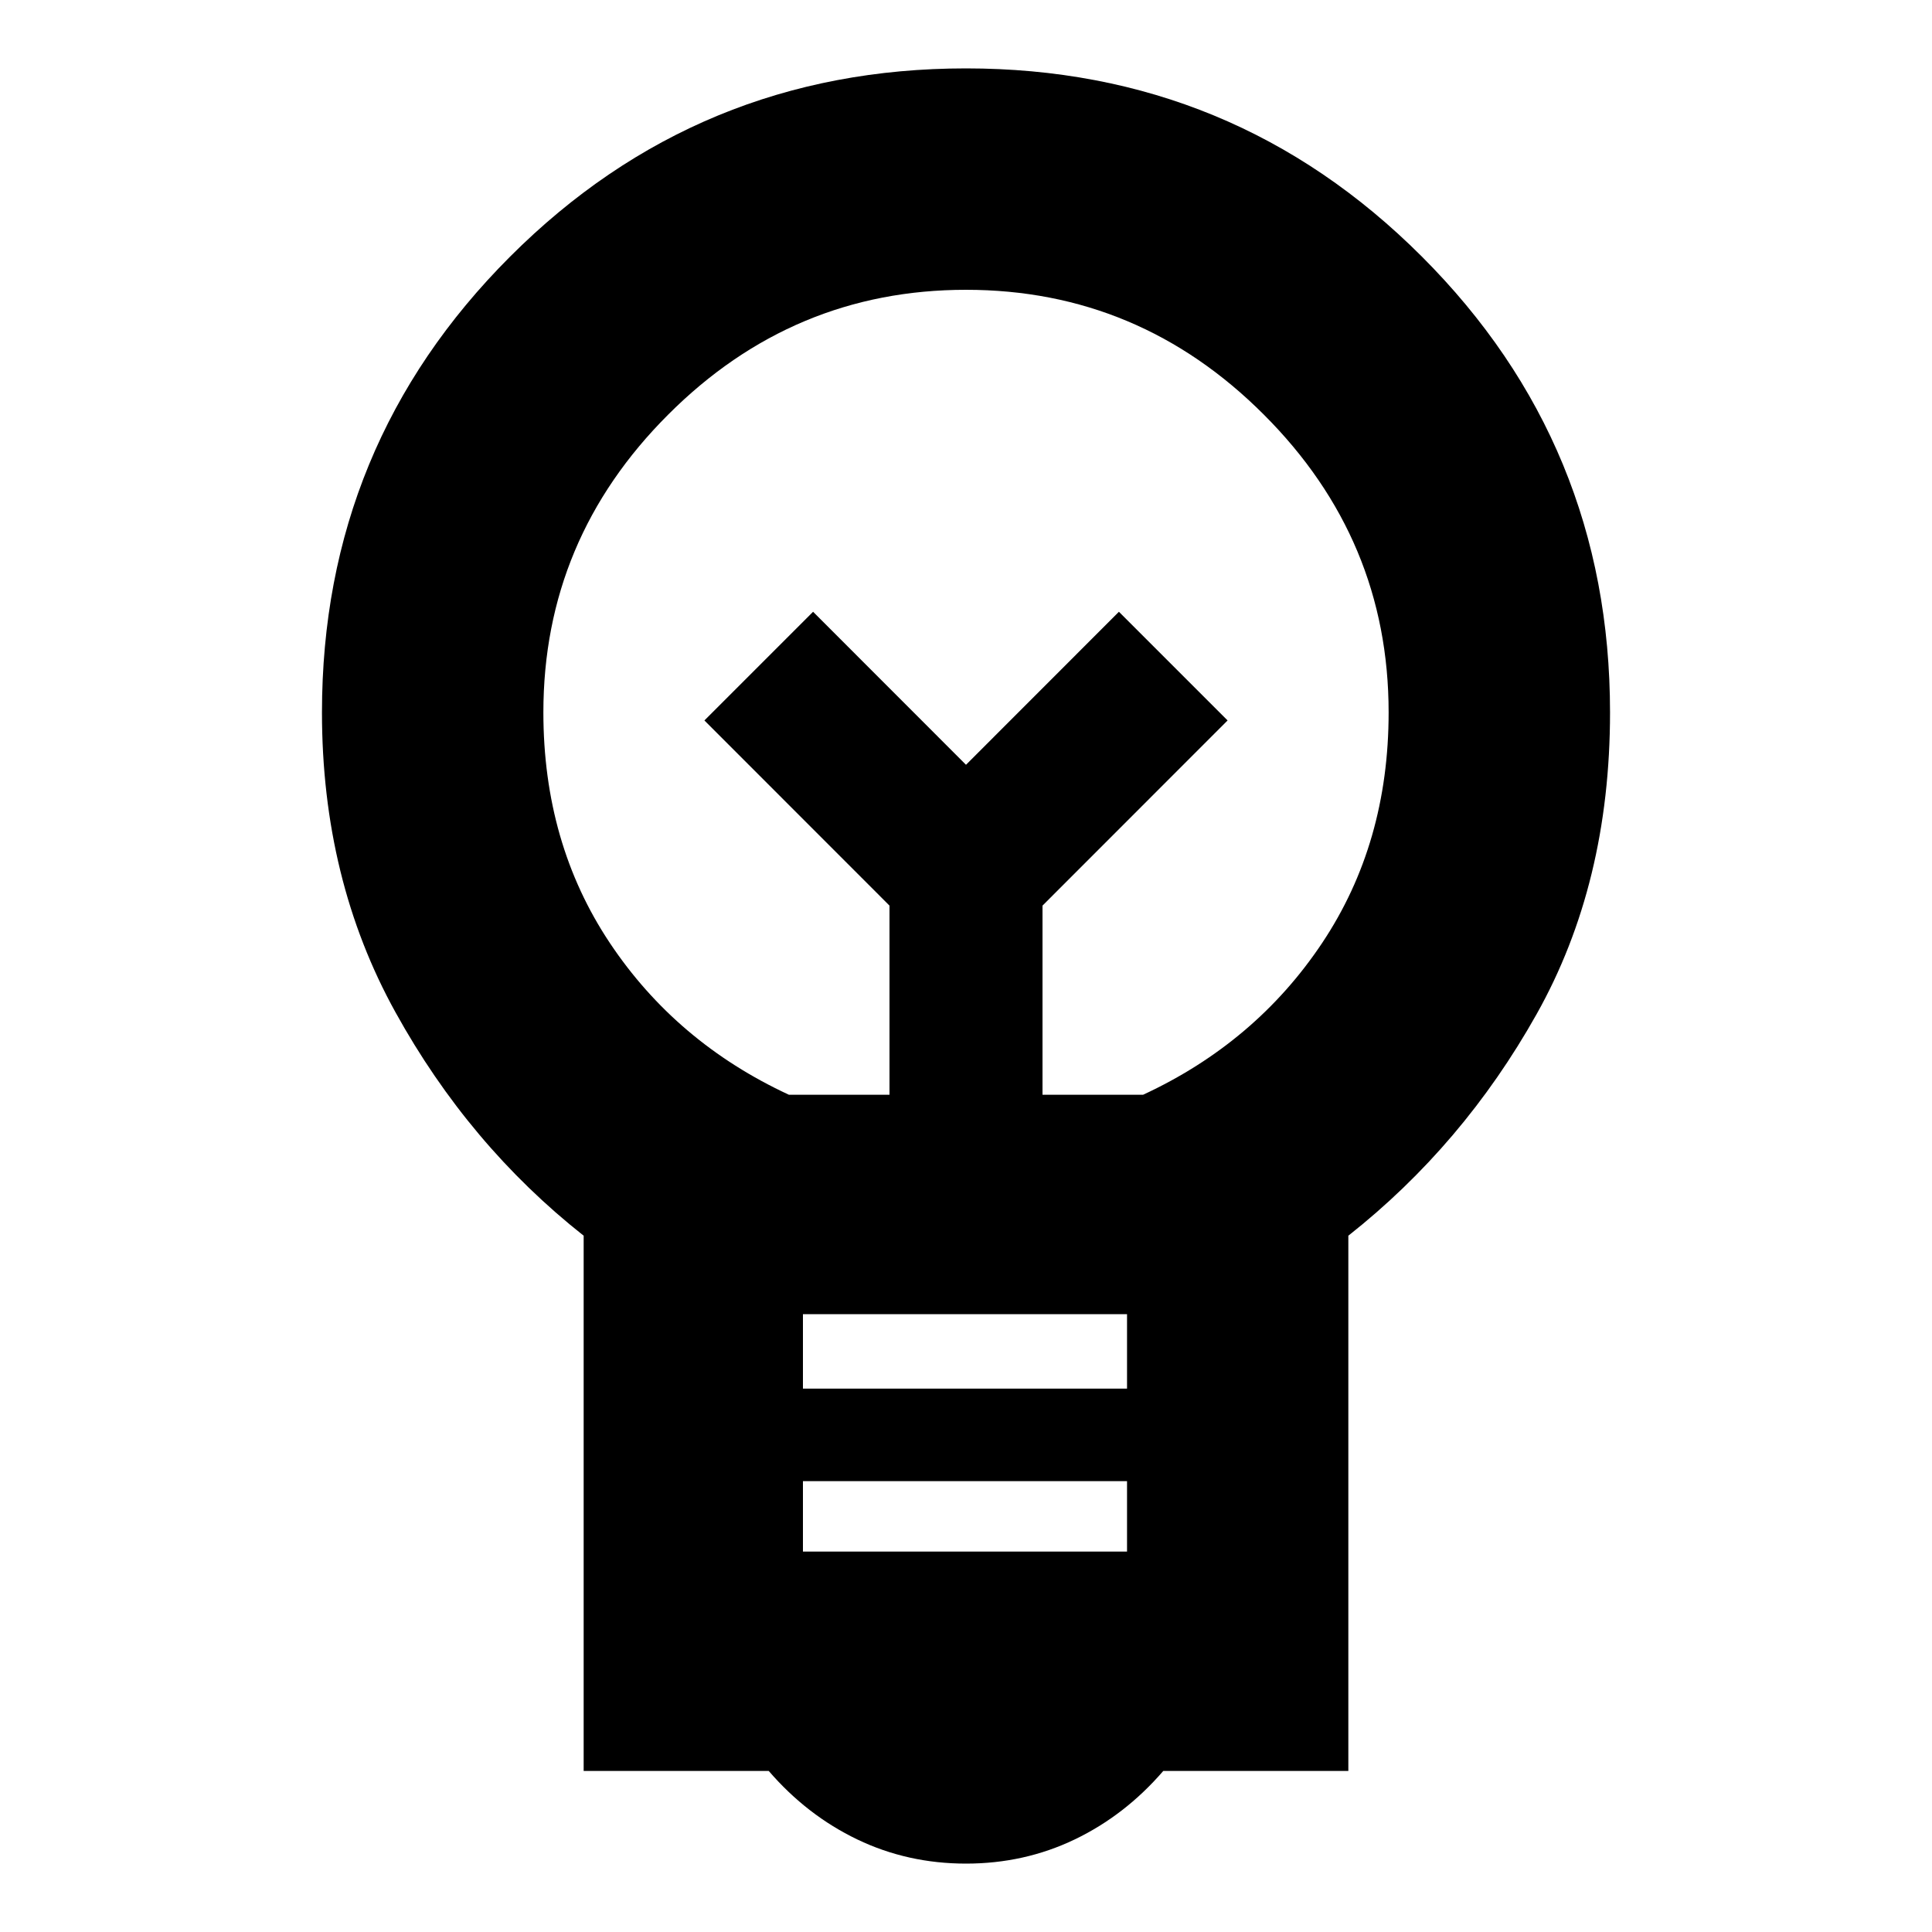 <svg xmlns="http://www.w3.org/2000/svg" height="20" width="20"><path d="M10 19.292Q9.396 19.292 8.875 19.042Q8.354 18.792 7.958 18.333H6.042V12.792Q4.854 11.854 4.094 10.479Q3.333 9.104 3.333 7.375Q3.333 4.604 5.281 2.656Q7.229 0.708 10 0.708Q12.771 0.708 14.719 2.656Q16.667 4.604 16.667 7.375Q16.667 9.146 15.906 10.5Q15.146 11.854 13.958 12.792V18.333H12.042Q11.646 18.792 11.125 19.042Q10.604 19.292 10 19.292ZM8.312 16.062H11.667V15.333H8.312ZM8.312 14.375H11.667V13.604H8.312ZM8.167 11.333H9.208V9.375L7.292 7.458L8.417 6.333L10 7.917L11.583 6.333L12.708 7.458L10.792 9.375V11.333H11.833Q13 10.792 13.688 9.76Q14.375 8.729 14.375 7.375Q14.375 5.583 13.083 4.292Q11.792 3 10 3Q8.208 3 6.917 4.292Q5.625 5.583 5.625 7.375Q5.625 8.729 6.312 9.76Q7 10.792 8.167 11.333ZM10 7.917ZM10 7.167Q10 7.167 10 7.167Q10 7.167 10 7.167Q10 7.167 10 7.167Q10 7.167 10 7.167Q10 7.167 10 7.167Q10 7.167 10 7.167Q10 7.167 10 7.167Q10 7.167 10 7.167Z"/></svg>